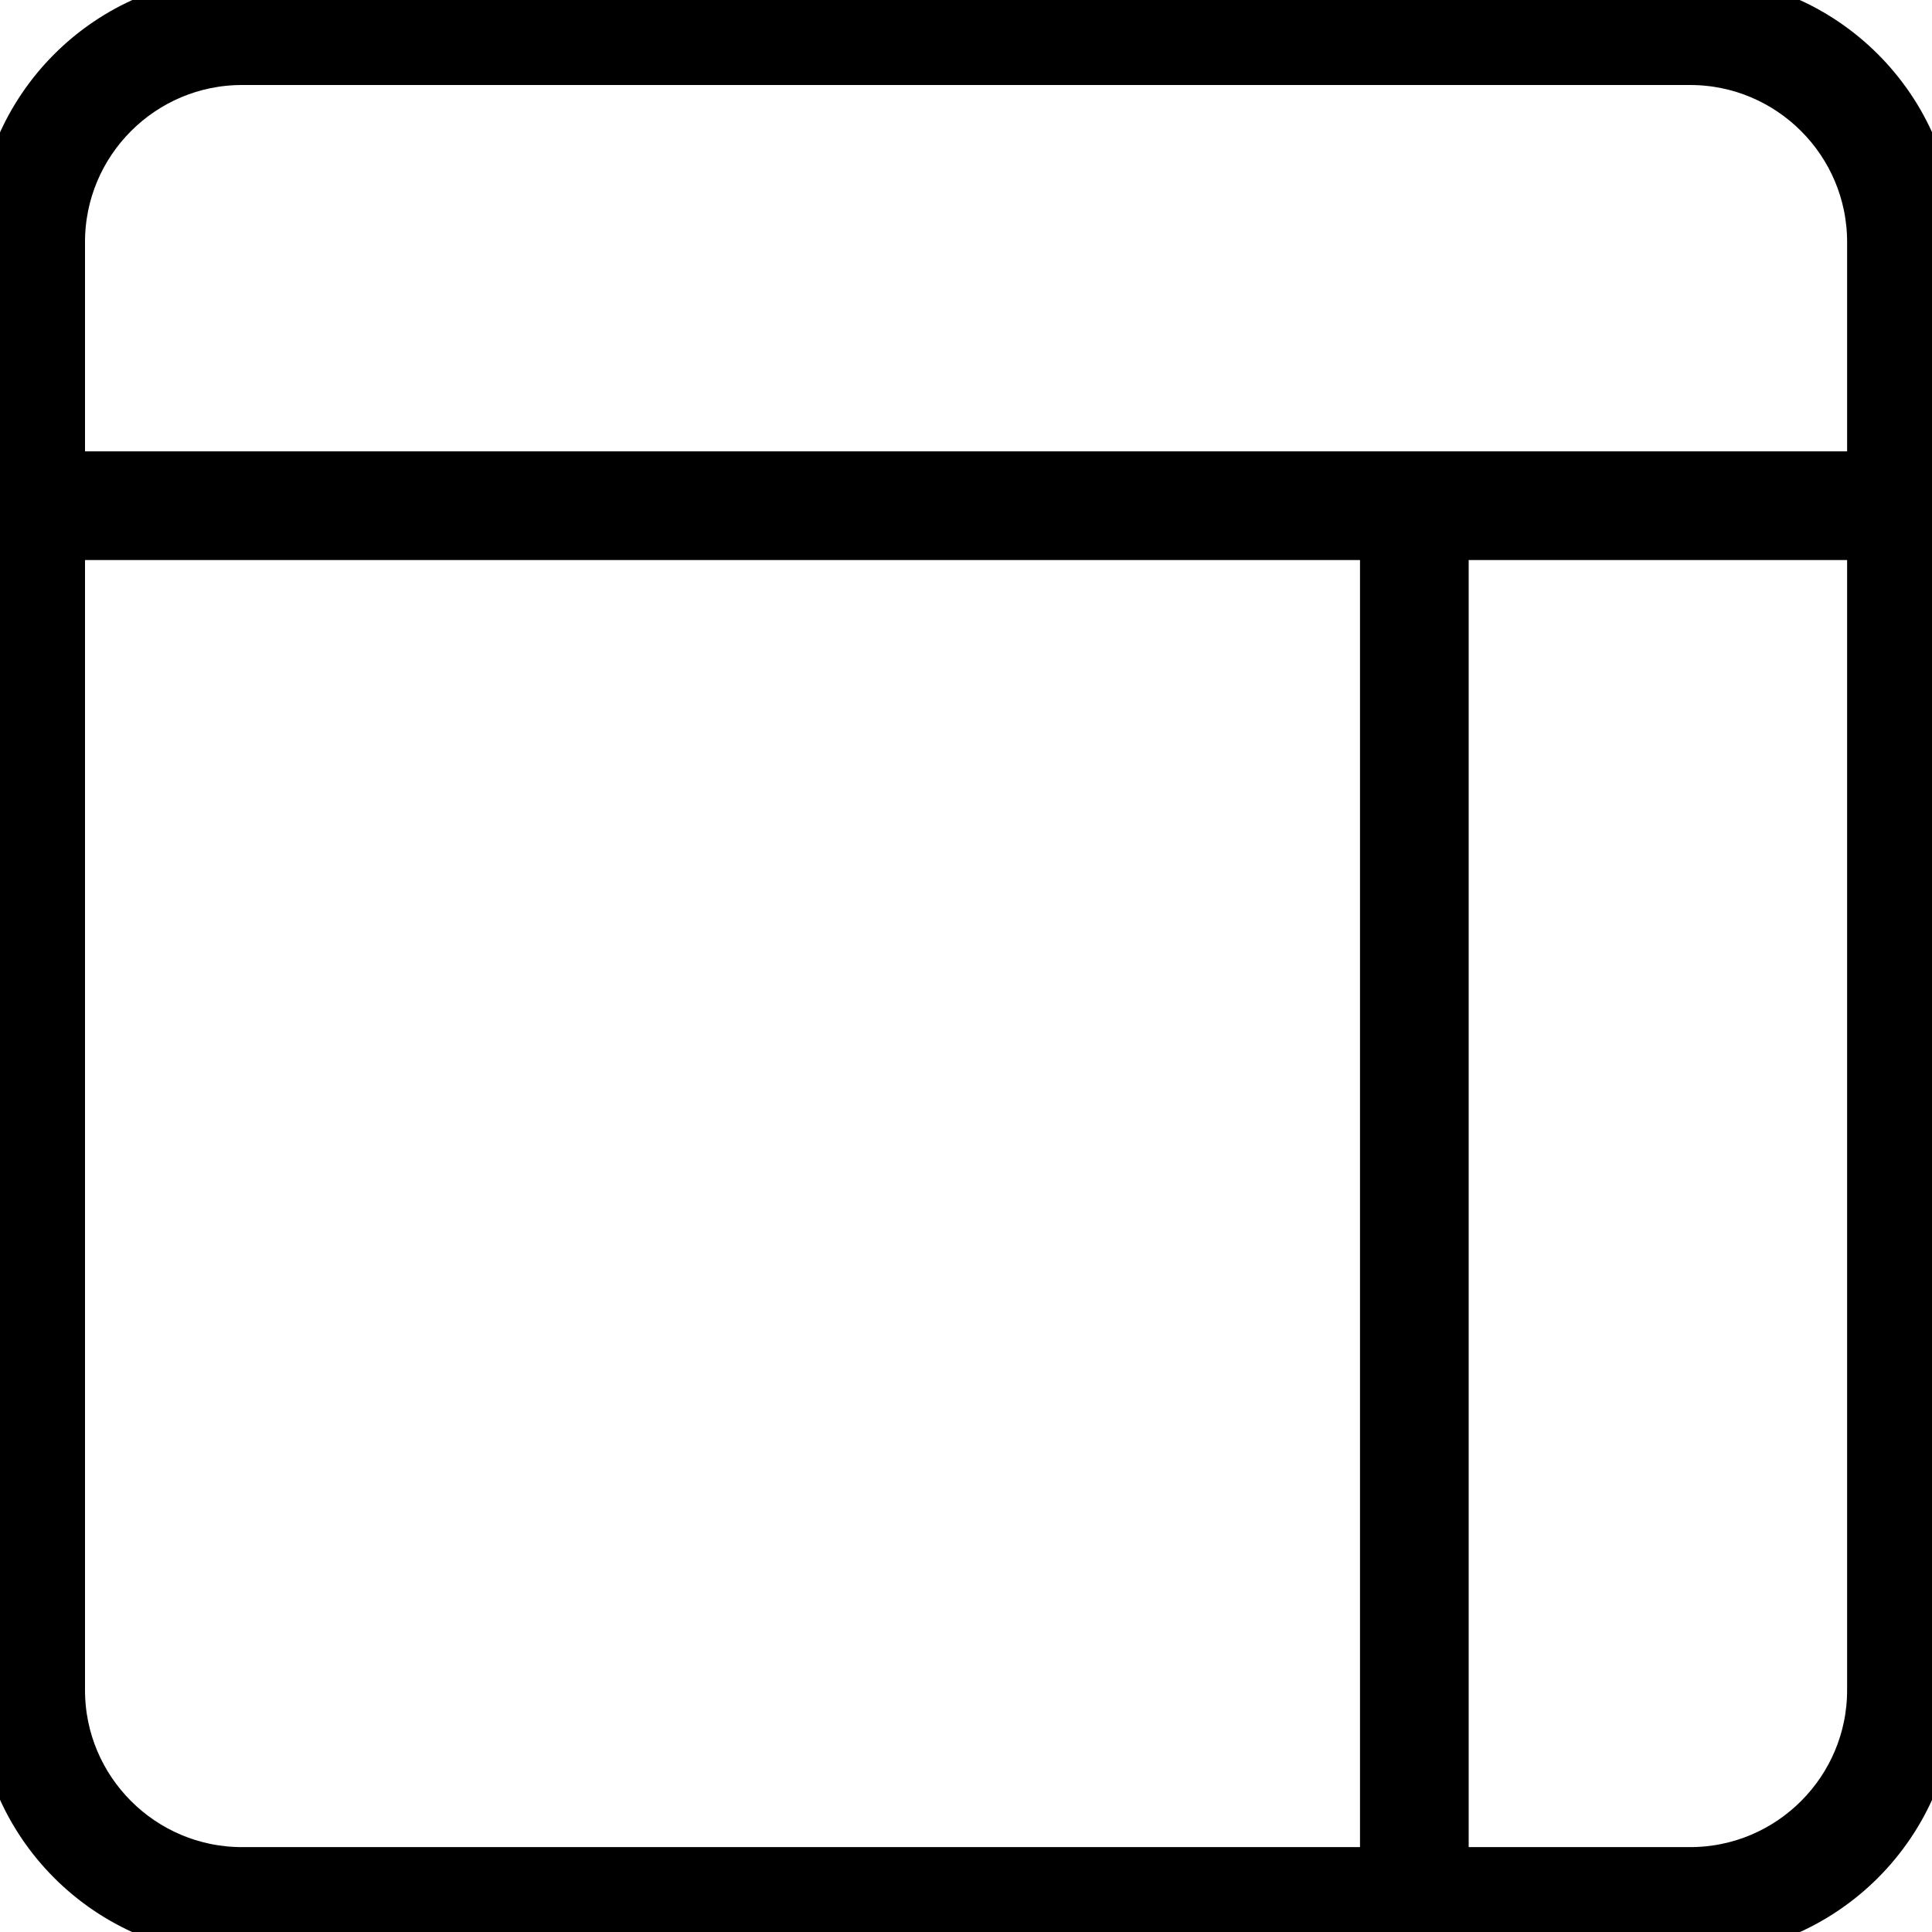 <svg width="16" height="16" viewBox="0 0 16 16" fill="none" xmlns="http://www.w3.org/2000/svg">
<g clip-path="url(#clip0_4433_532)">
<path d="M13.997 15.997H2.004C0.901 15.997 0.004 15.1 0.004 13.997V2.004C0.004 0.901 0.901 0.004 2.004 0.004H13.997C15.1 0.004 15.997 0.901 15.997 2.004V13.997C15.997 15.1 15.1 15.997 13.997 15.997ZM2.004 0.504C1.177 0.504 0.504 1.177 0.504 2.004V13.997C0.504 14.824 1.177 15.497 2.004 15.497H13.997C14.824 15.497 15.497 14.824 15.497 13.997V2.004C15.497 1.177 14.824 0.504 13.997 0.504H2.004Z" fill="black" stroke="black" stroke-width="0.4"/>
<path d="M0.253 3.938H15.746V4.438H0.253V3.938Z" fill="black" stroke="black" stroke-width="0.4"/>
<path d="M11.463 4.188H11.963V15.748H11.463V4.188Z" fill="black" stroke="black" stroke-width="0.4"/>
</g>
<defs>
<clipPath id="clip0_4433_532">
<rect width="16" height="16" fill="white"/>
</clipPath>
</defs>
</svg>
